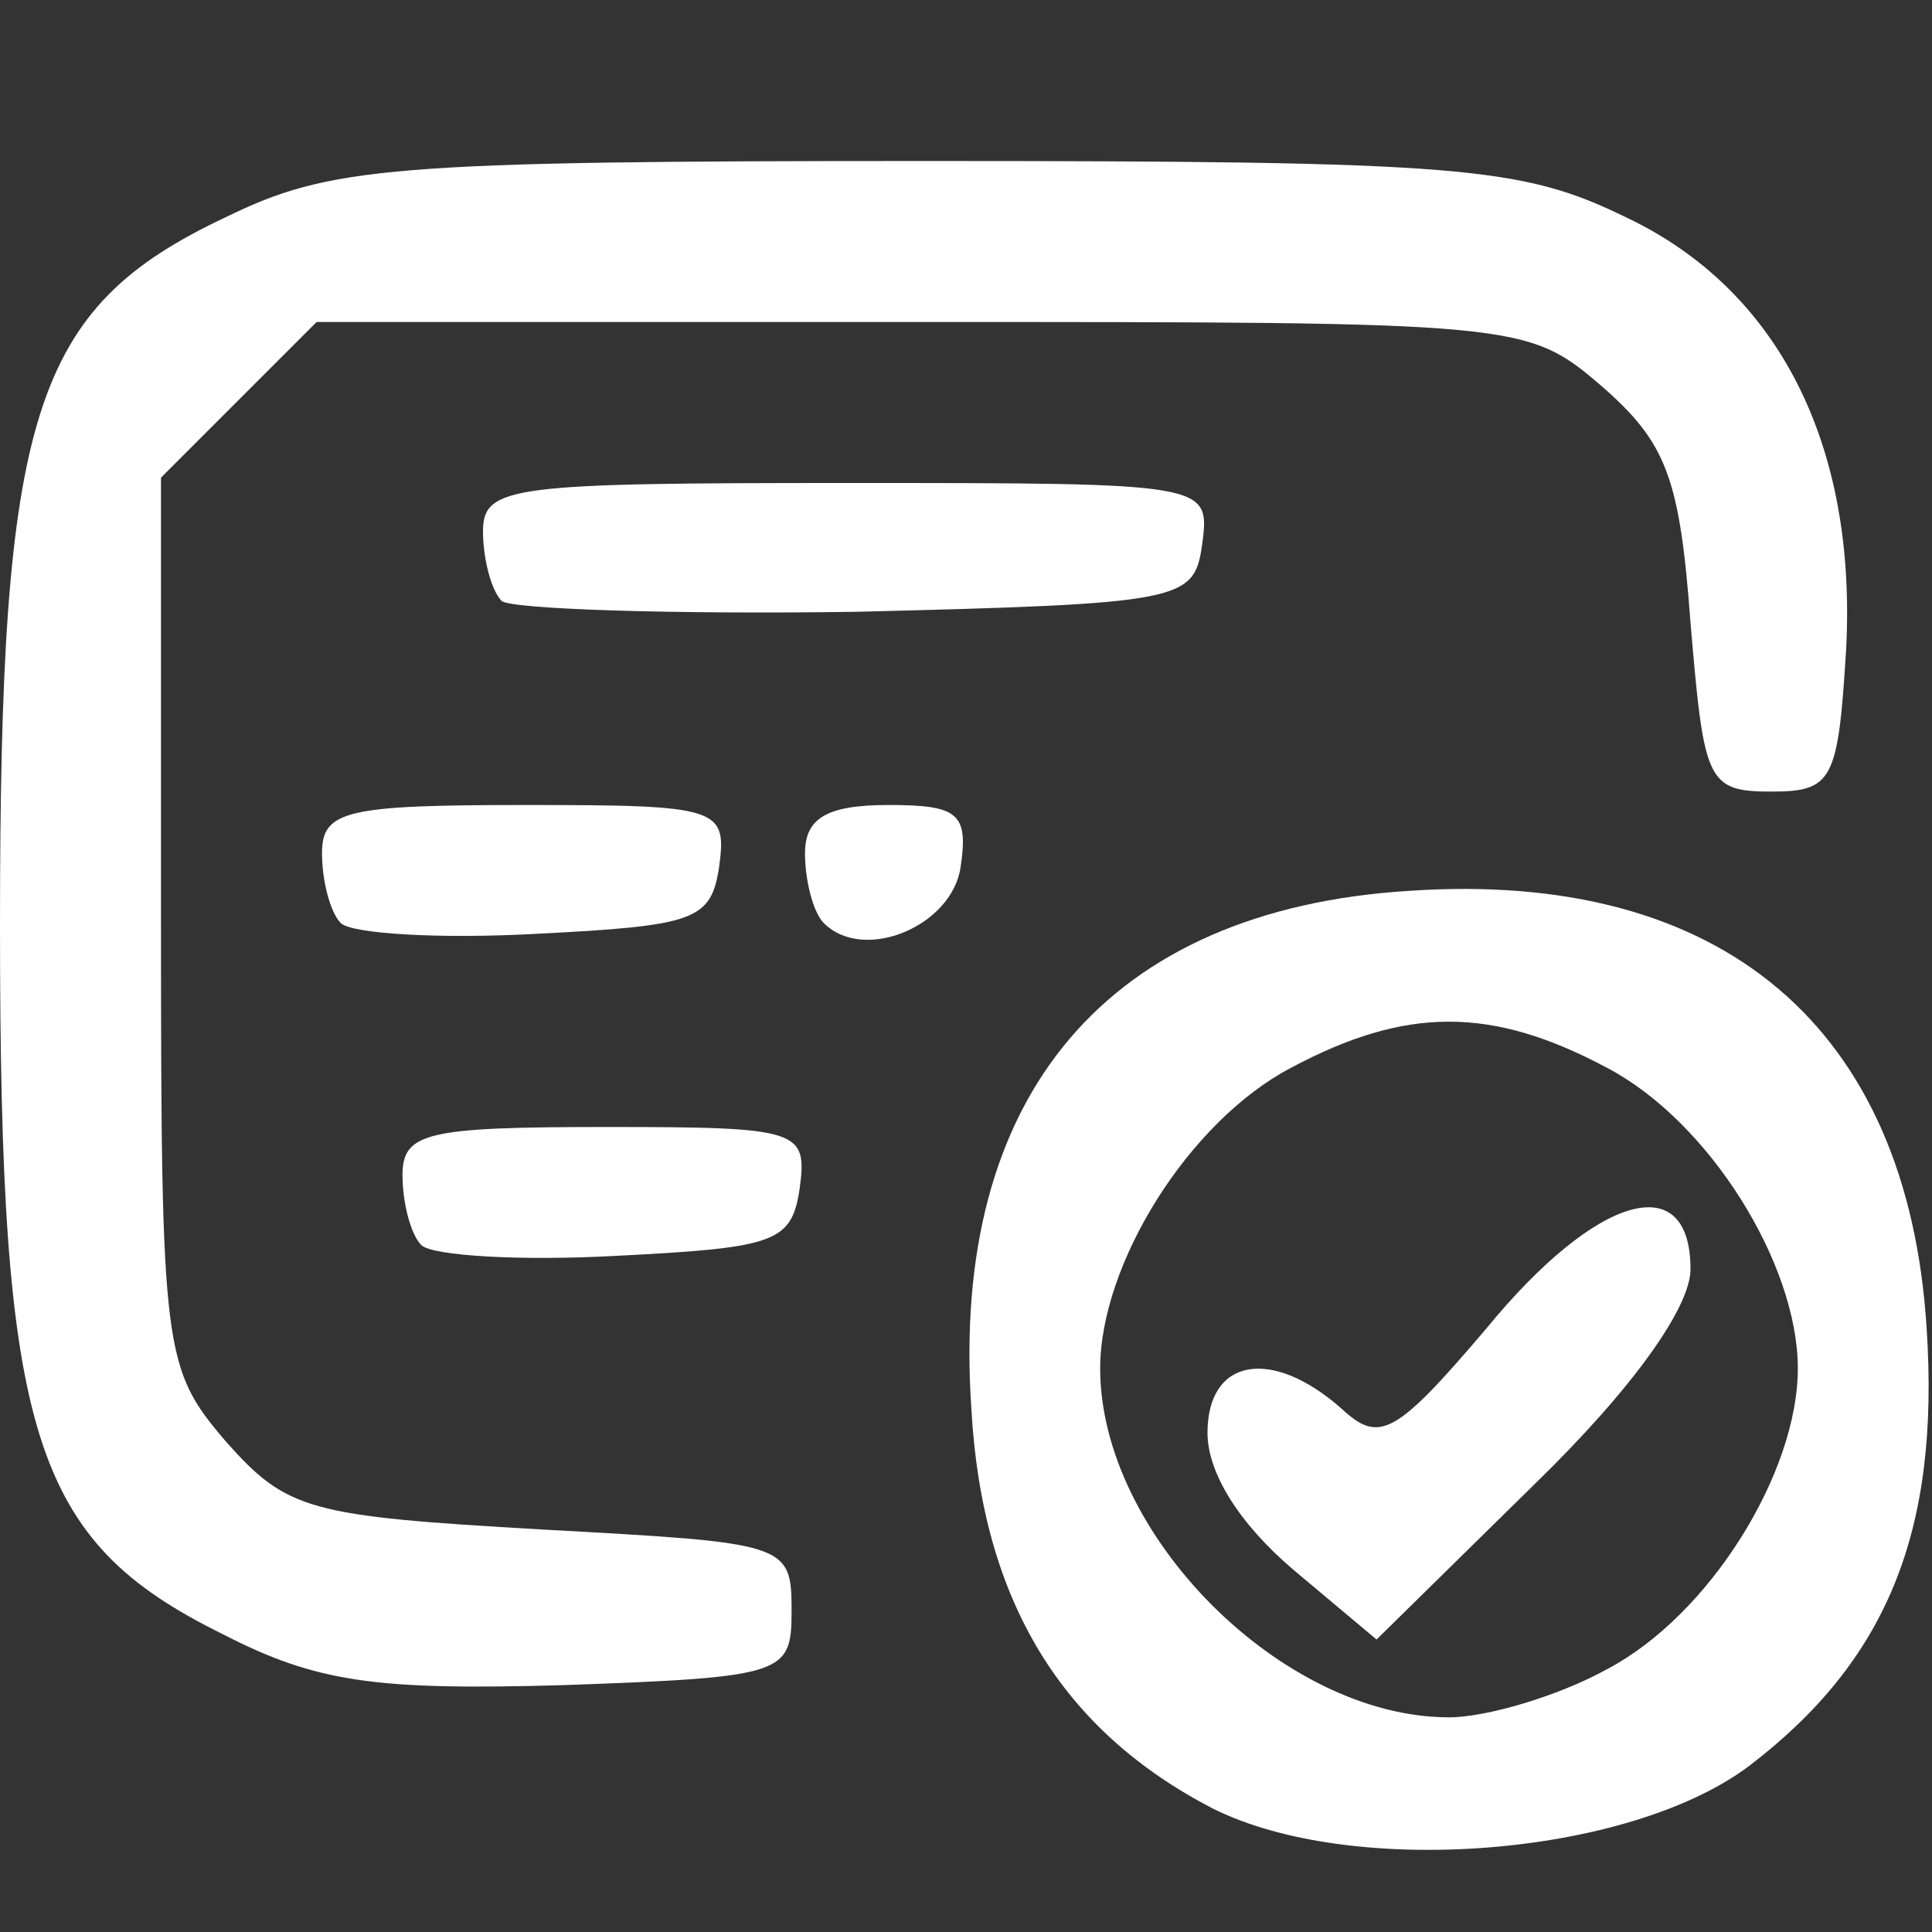<!DOCTYPE svg PUBLIC "-//W3C//DTD SVG 20010904//EN" "http://www.w3.org/TR/2001/REC-SVG-20010904/DTD/svg10.dtd">
<svg version="1.0" xmlns="http://www.w3.org/2000/svg" width="72px" height="72px" viewBox="0 0 720 720" preserveAspectRatio="xMidYMid meet">
<rect x="0" y="0" width="720" height="720" fill="#333333" stroke="none"/>
<g id="layer101" fill="#ffffff" stroke="none">
 <path d="M452 674 c-56 -29 -86 -77 -90 -149 -8 -117 51 -186 163 -193 117 -8 186 51 193 163 5 76 -15 124 -66 163 -45 34 -148 42 -200 16z m147 -52 c38 -20 71 -73 71 -112 0 -39 -33 -92 -71 -112 -43 -23 -75 -23 -118 0 -38 20 -71 73 -71 112 0 62 68 130 130 130 14 0 41 -8 59 -18z"/>
 <path d="M482 585 c-20 -17 -32 -36 -32 -51 0 -28 24 -32 50 -9 14 13 20 10 54 -30 41 -50 76 -60 76 -22 0 14 -21 44 -58 80 l-59 58 -31 -26z"/>
 <path d="M83 609 c-71 -35 -83 -74 -83 -264 0 -191 12 -230 84 -264 39 -19 61 -21 261 -21 200 0 222 2 261 21 57 27 86 85 82 161 -3 49 -5 53 -28 53 -24 0 -25 -4 -30 -63 -4 -54 -9 -67 -33 -88 -28 -24 -30 -24 -253 -24 l-226 0 -29 29 -29 29 0 166 c0 160 1 166 24 193 23 26 31 28 118 33 91 5 93 5 93 30 0 24 -2 25 -85 28 -70 2 -92 -1 -127 -19z"/>
 <path d="M157 464 c-4 -4 -7 -16 -7 -26 0 -16 9 -18 76 -18 72 0 75 1 72 23 -3 20 -9 22 -68 25 -36 2 -69 0 -73 -4z"/>
 <path d="M127 344 c-4 -4 -7 -16 -7 -26 0 -16 9 -18 76 -18 72 0 75 1 72 23 -3 20 -9 22 -68 25 -36 2 -69 0 -73 -4z"/>
 <path d="M307 344 c-4 -4 -7 -16 -7 -26 0 -13 8 -18 31 -18 26 0 30 3 27 23 -3 22 -36 36 -51 21z"/>
 <path d="M187 224 c-4 -4 -7 -16 -7 -26 0 -17 11 -18 136 -18 135 0 135 0 132 23 -3 21 -7 22 -129 25 -69 1 -128 -1 -132 -4z"/>
 </g>

</svg>